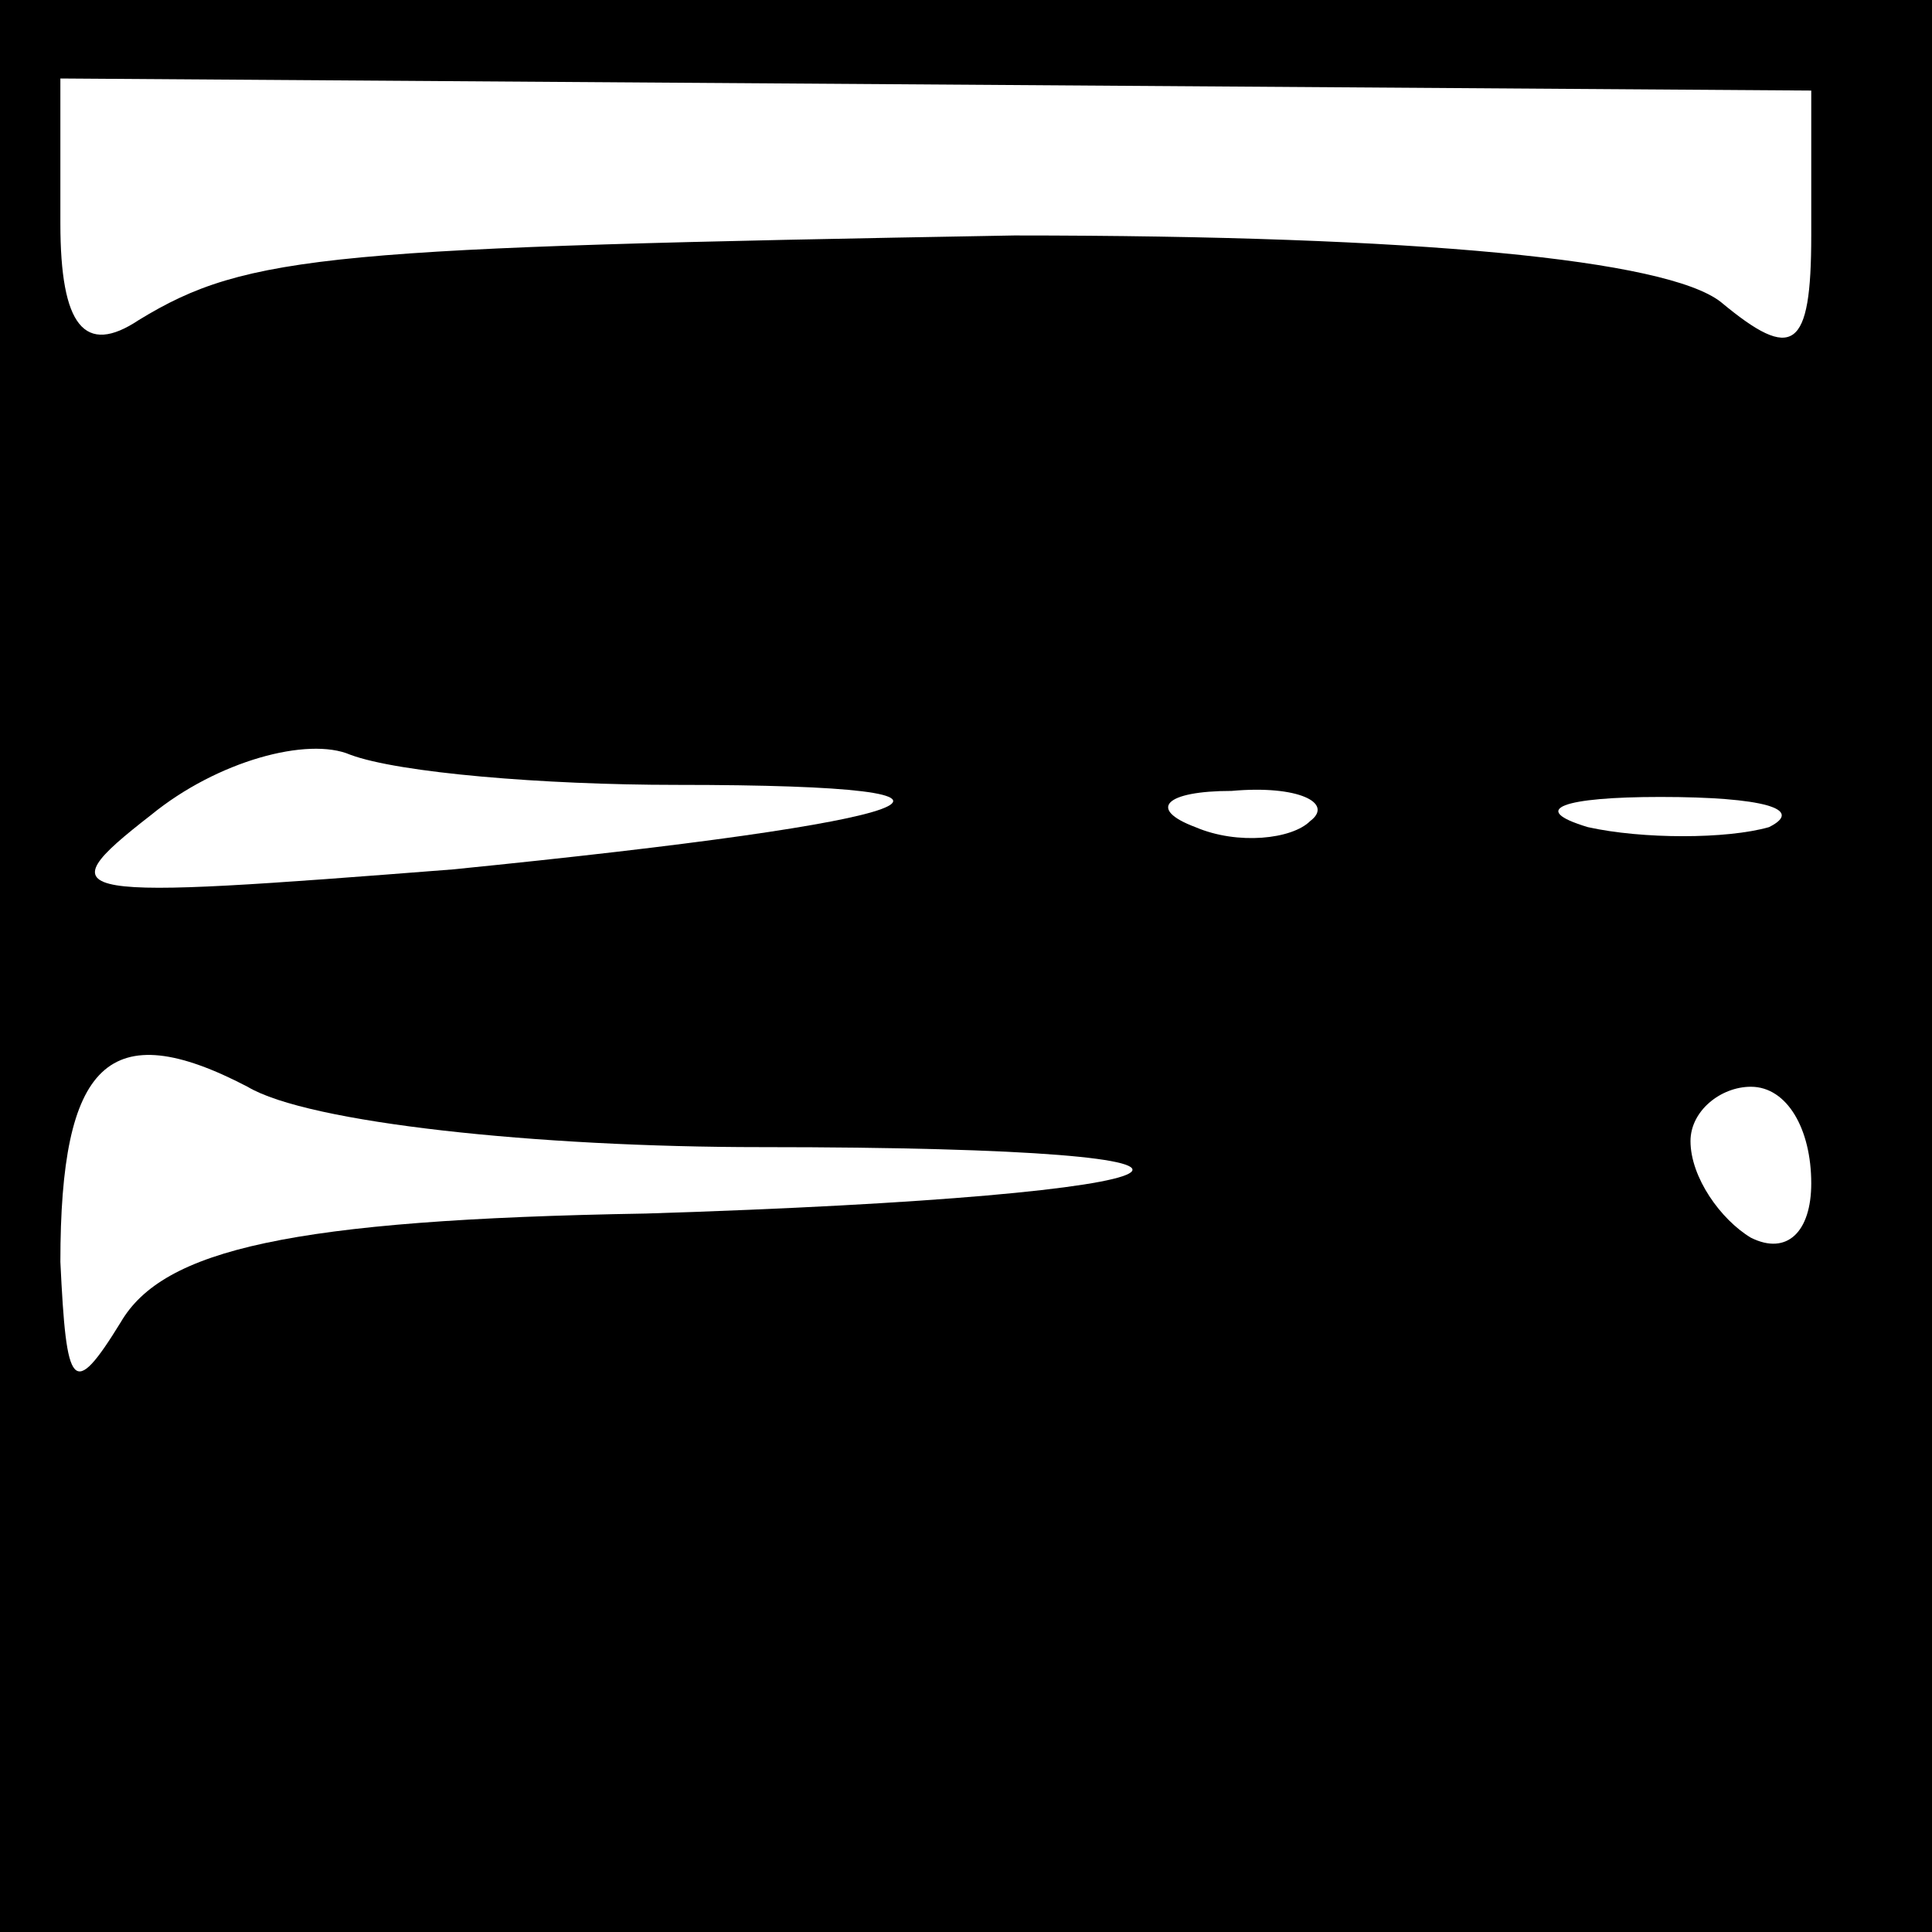 <?xml version="1.0" standalone="no"?>
<!DOCTYPE svg PUBLIC "-//W3C//DTD SVG 20010904//EN"
 "http://www.w3.org/TR/2001/REC-SVG-20010904/DTD/svg10.dtd">
<svg version="1.0" xmlns="http://www.w3.org/2000/svg"
 width="32pt" height="32pt" viewBox="0 0 32 32"
 preserveAspectRatio="xMidYMid meet">
<rect x="0" y="0" width="32" height="32" fill="#808080" stroke="none"/>
<g transform="translate(0,32) scale(0.1,-0.1)"
fill="#000000" stroke="none">
<path fill="#000000" stroke="none" d="M0 160 l0 -160 160 0 160 0 0 160 0
160 -160 0 -160 0 0 -160z"/>
<path fill="#ffffff" stroke="none" d="M300 281 c0 -19 -3 -21 -15 -11 -9 7
-50 11 -117 11 -113 -2 -127 -3 -145 -14 -9 -6 -13 -1 -13 16 l0 24 145 -1
145 -1 0 -24z"/>
<path fill="#ffffff" stroke="none" d="M112 190 c60 0 43 -6 -37 -14 -64 -5
-68 -5 -50 9 11 9 26 13 33 10 8 -3 32 -5 54 -5z"/>
<path fill="#ffffff" stroke="none" d="M217 184 c-3 -3 -12 -4 -19 -1 -8 3 -5
6 6 6 11 1 17 -2 13 -5z"/>
<path fill="#ffffff" stroke="none" d="M293 183 c-7 -2 -21 -2 -30 0 -10 3 -4
5 12 5 17 0 24 -2 18 -5z"/>
<path fill="#ffffff" stroke="none" d="M126 130 c92 0 77 -8 -19 -11 -59 -1
-80 -6 -87 -18 -8 -13 -9 -11 -10 10 0 33 8 41 31 29 10 -6 48 -10 85 -10z"/>
<path fill="#ffffff" stroke="none" d="M300 124 c0 -8 -4 -12 -10 -9 -5 3 -10
10 -10 16 0 5 5 9 10 9 6 0 10 -7 10 -16z"/>
</g>
</svg>
